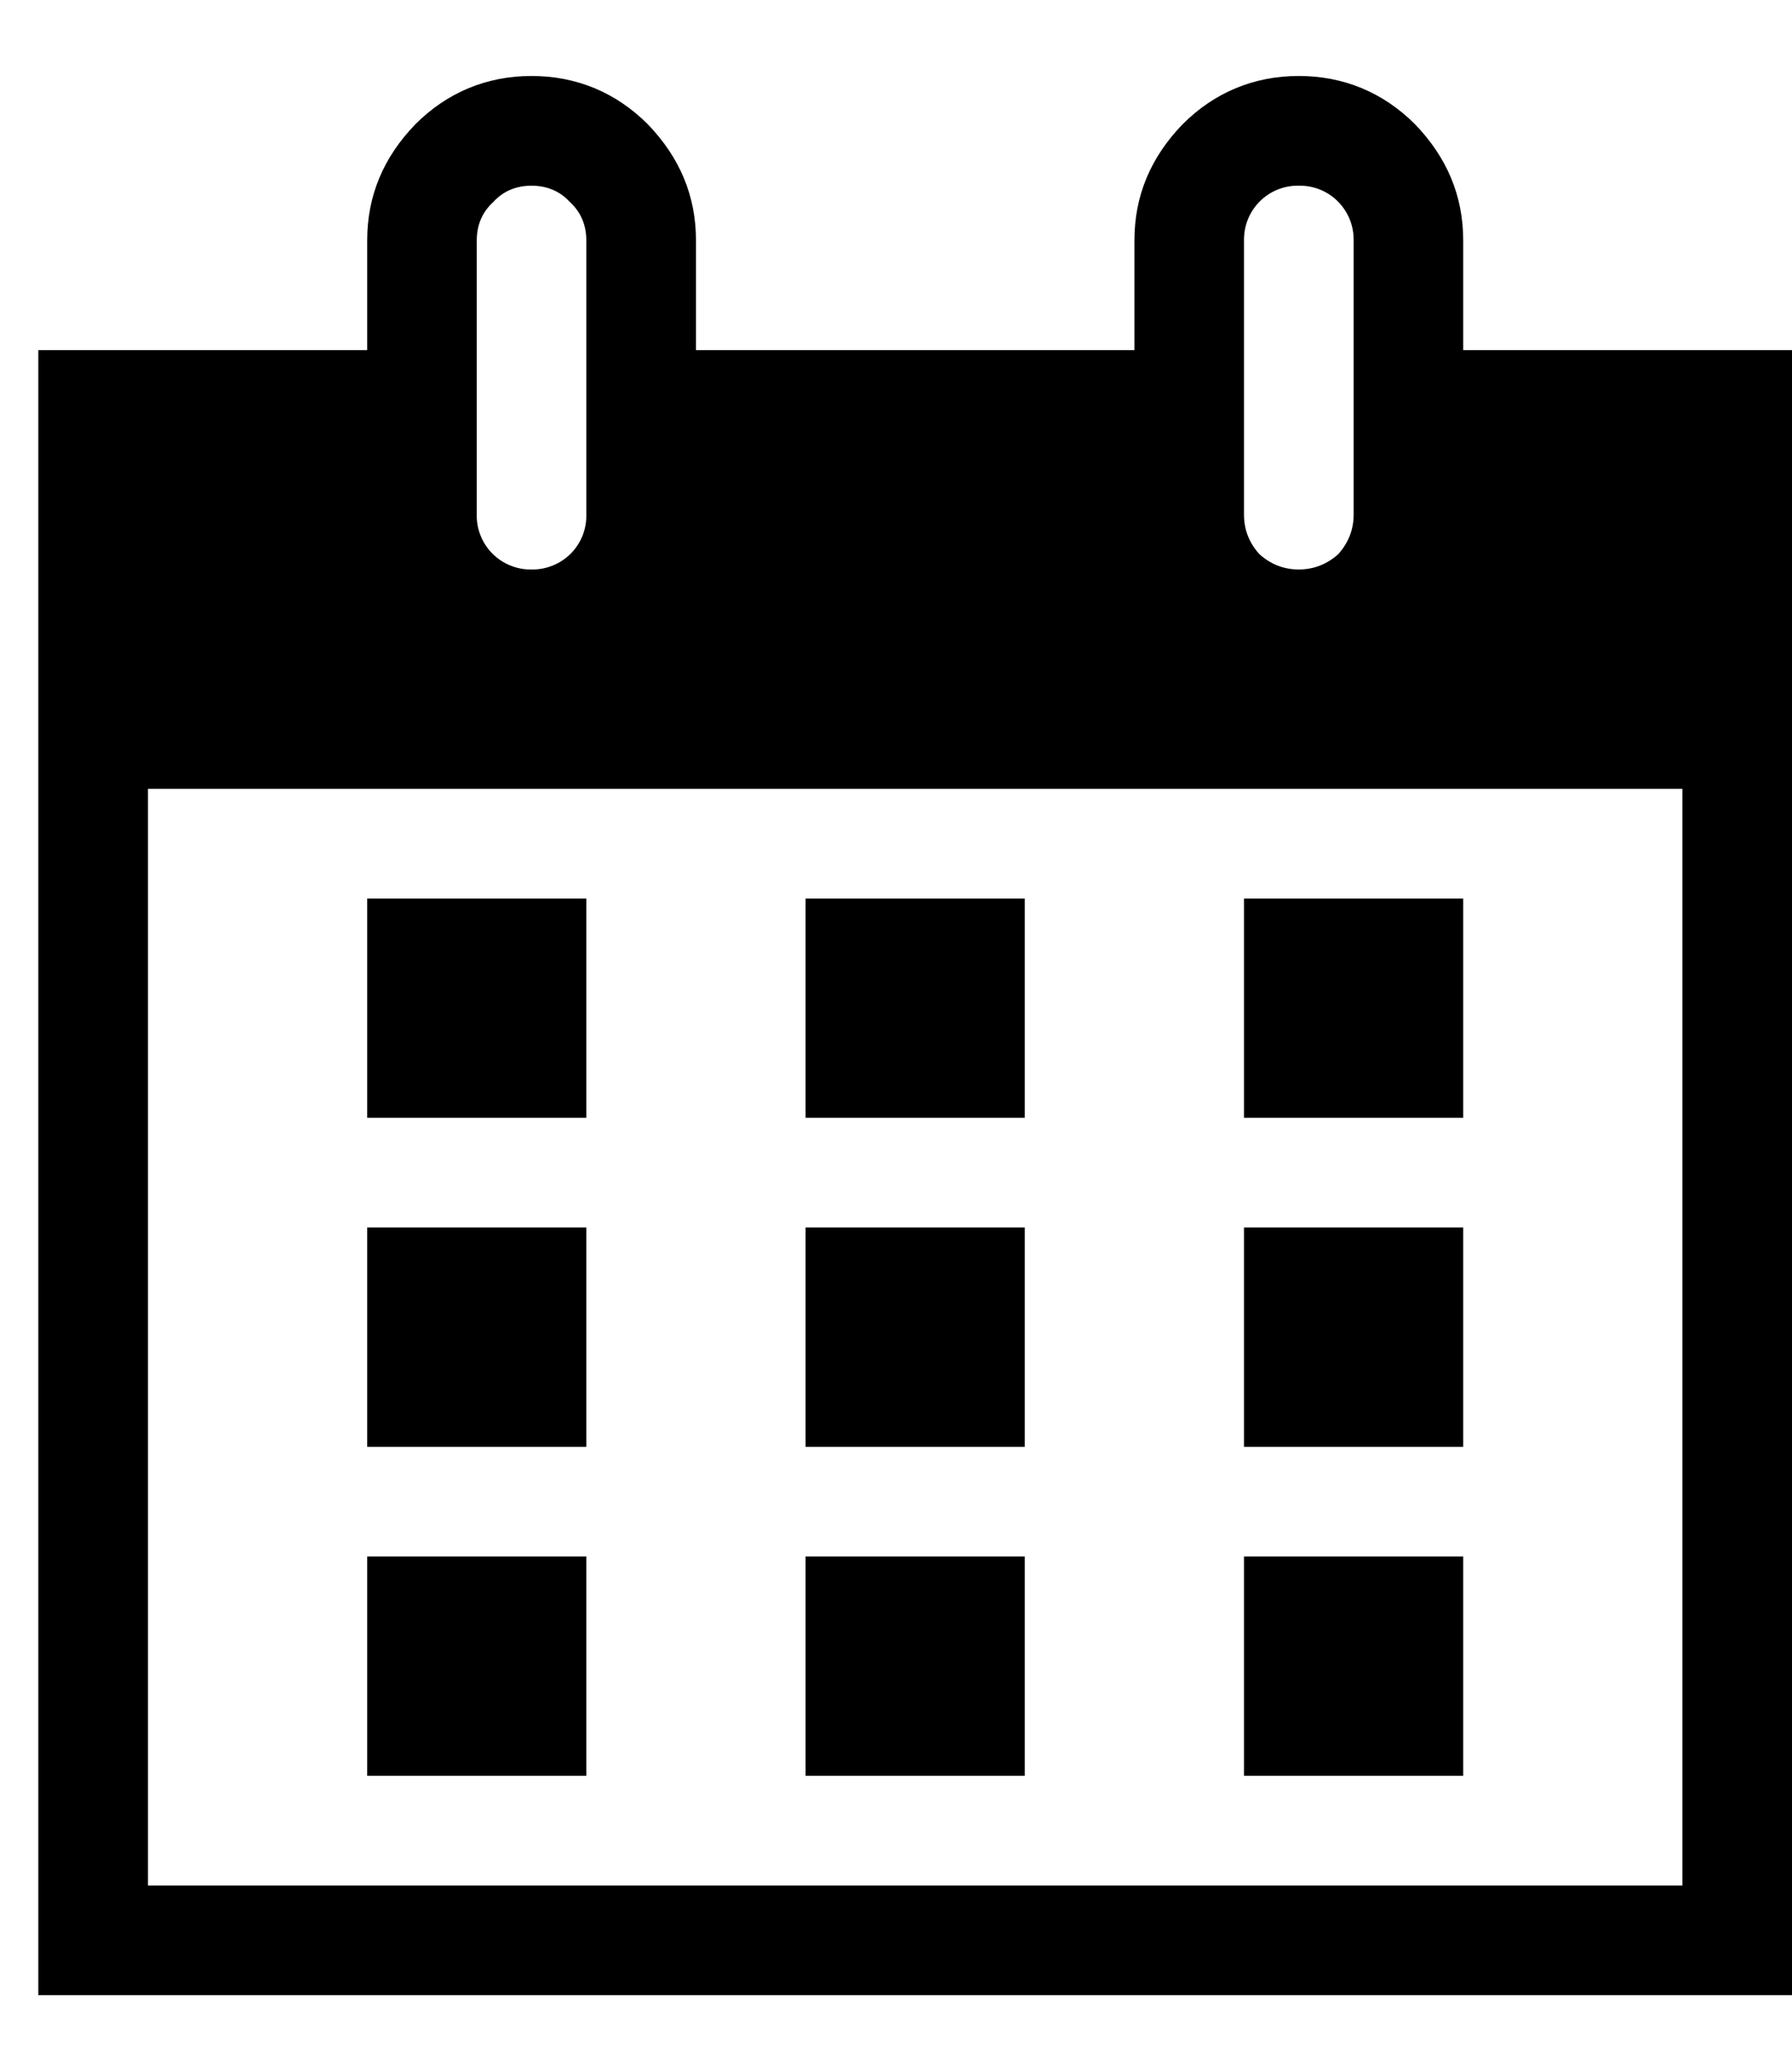 
<svg xmlns="http://www.w3.org/2000/svg" viewBox="0 0 21 24">
  <path  d="M17.147 4.101H21V23.368H0.449V4.101H4.303V2.817C4.303 2.29 4.495 1.841 4.868 1.455C5.24 1.083 5.703 0.89 6.229 0.89C6.756 0.89 7.218 1.083 7.591 1.455C7.963 1.841 8.156 2.29 8.156 2.817V4.101H13.294V2.817C13.294 2.29 13.486 1.841 13.859 1.455C14.231 1.083 14.694 0.89 15.22 0.89C15.747 0.89 16.209 1.083 16.582 1.455C16.954 1.841 17.147 2.29 17.147 2.817V4.101ZM5.587 2.817V6.028C5.585 6.113 5.601 6.197 5.633 6.276C5.664 6.354 5.712 6.426 5.772 6.486C5.832 6.545 5.903 6.593 5.982 6.624C6.06 6.656 6.144 6.672 6.229 6.67C6.314 6.672 6.398 6.656 6.477 6.624C6.555 6.593 6.627 6.545 6.687 6.486C6.747 6.426 6.794 6.354 6.826 6.276C6.857 6.197 6.873 6.113 6.871 6.028V2.817C6.871 2.637 6.807 2.483 6.679 2.367C6.563 2.239 6.409 2.175 6.229 2.175C6.049 2.175 5.895 2.239 5.78 2.367C5.651 2.483 5.587 2.637 5.587 2.817ZM14.578 2.817V6.028C14.578 6.208 14.642 6.362 14.758 6.49C14.886 6.606 15.04 6.67 15.22 6.67C15.4 6.67 15.554 6.606 15.683 6.49C15.798 6.362 15.863 6.208 15.863 6.028V2.817C15.864 2.732 15.849 2.648 15.817 2.569C15.785 2.491 15.738 2.419 15.678 2.359C15.618 2.299 15.547 2.252 15.468 2.22C15.389 2.189 15.305 2.173 15.22 2.175C15.136 2.173 15.051 2.189 14.973 2.22C14.894 2.252 14.823 2.299 14.763 2.359C14.703 2.419 14.655 2.491 14.624 2.569C14.592 2.648 14.577 2.732 14.578 2.817ZM19.716 22.084V9.239H1.734V22.084H19.716ZM6.871 10.524V13.092H4.303V10.524H6.871ZM9.44 10.524H12.009V13.092H9.44V10.524ZM14.578 13.092V10.524H17.147V13.092H14.578ZM6.871 14.377V16.946H4.303V14.377H6.871ZM9.44 14.377H12.009V16.946H9.44V14.377ZM14.578 16.946V14.377H17.147V16.946H14.578ZM6.871 18.23V20.799H4.303V18.23H6.871ZM12.009 20.799H9.44V18.23H12.009V20.799ZM17.147 20.799H14.578V18.23H17.147V20.799Z" />
</svg>
